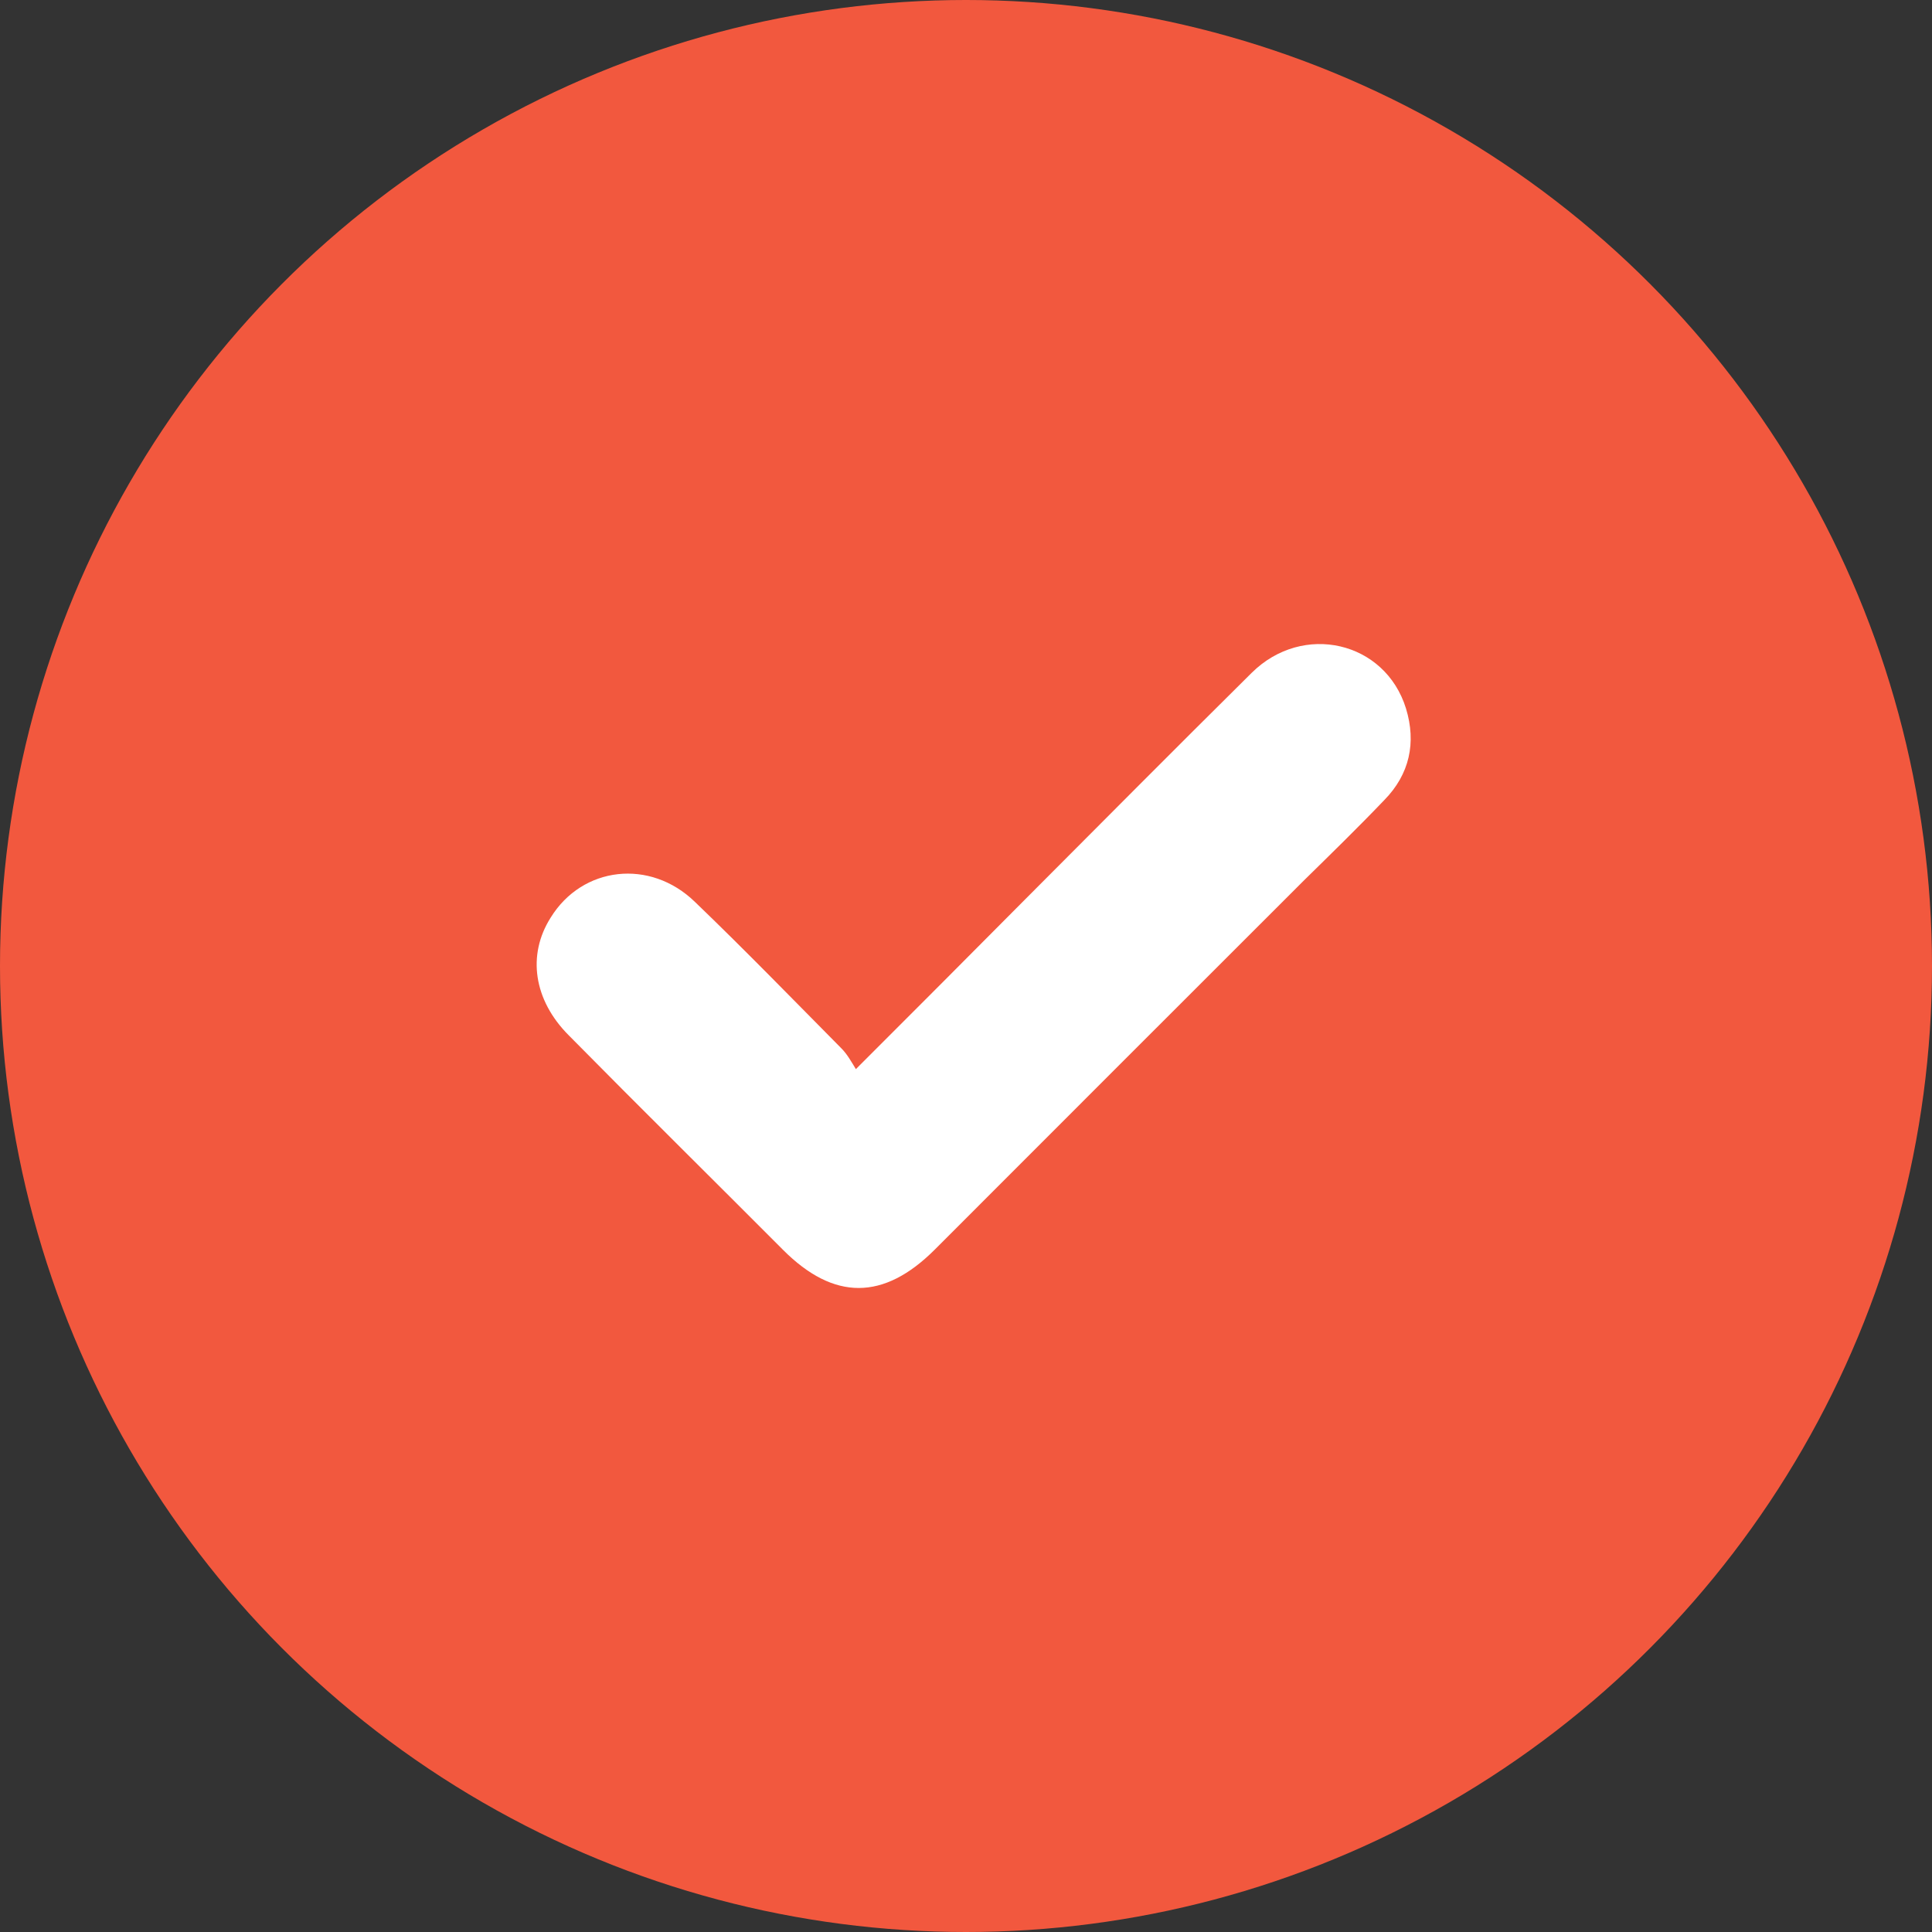 <svg width="8" height="8" viewBox="0 0 8 8" fill="none" xmlns="http://www.w3.org/2000/svg">
<rect x="0" y="0" width="8" height="8" fill="#333333" stroke="none"/>
<circle cx="4" cy="4" r="4" fill="#F2583E"/>
<path d="M3.544 4.427C3.79 4.181 4.016 3.955 4.243 3.726C4.555 3.413 4.868 3.098 5.183 2.786C5.395 2.576 5.736 2.655 5.822 2.934C5.865 3.075 5.837 3.206 5.732 3.313C5.622 3.428 5.51 3.537 5.398 3.647C4.889 4.155 4.379 4.666 3.871 5.174C3.659 5.386 3.453 5.386 3.243 5.176C2.948 4.88 2.649 4.585 2.354 4.286C2.21 4.141 2.182 3.955 2.28 3.8C2.411 3.587 2.692 3.554 2.878 3.735C3.084 3.933 3.284 4.139 3.484 4.341C3.508 4.365 3.525 4.396 3.544 4.427Z" fill="white"/>
</svg>

